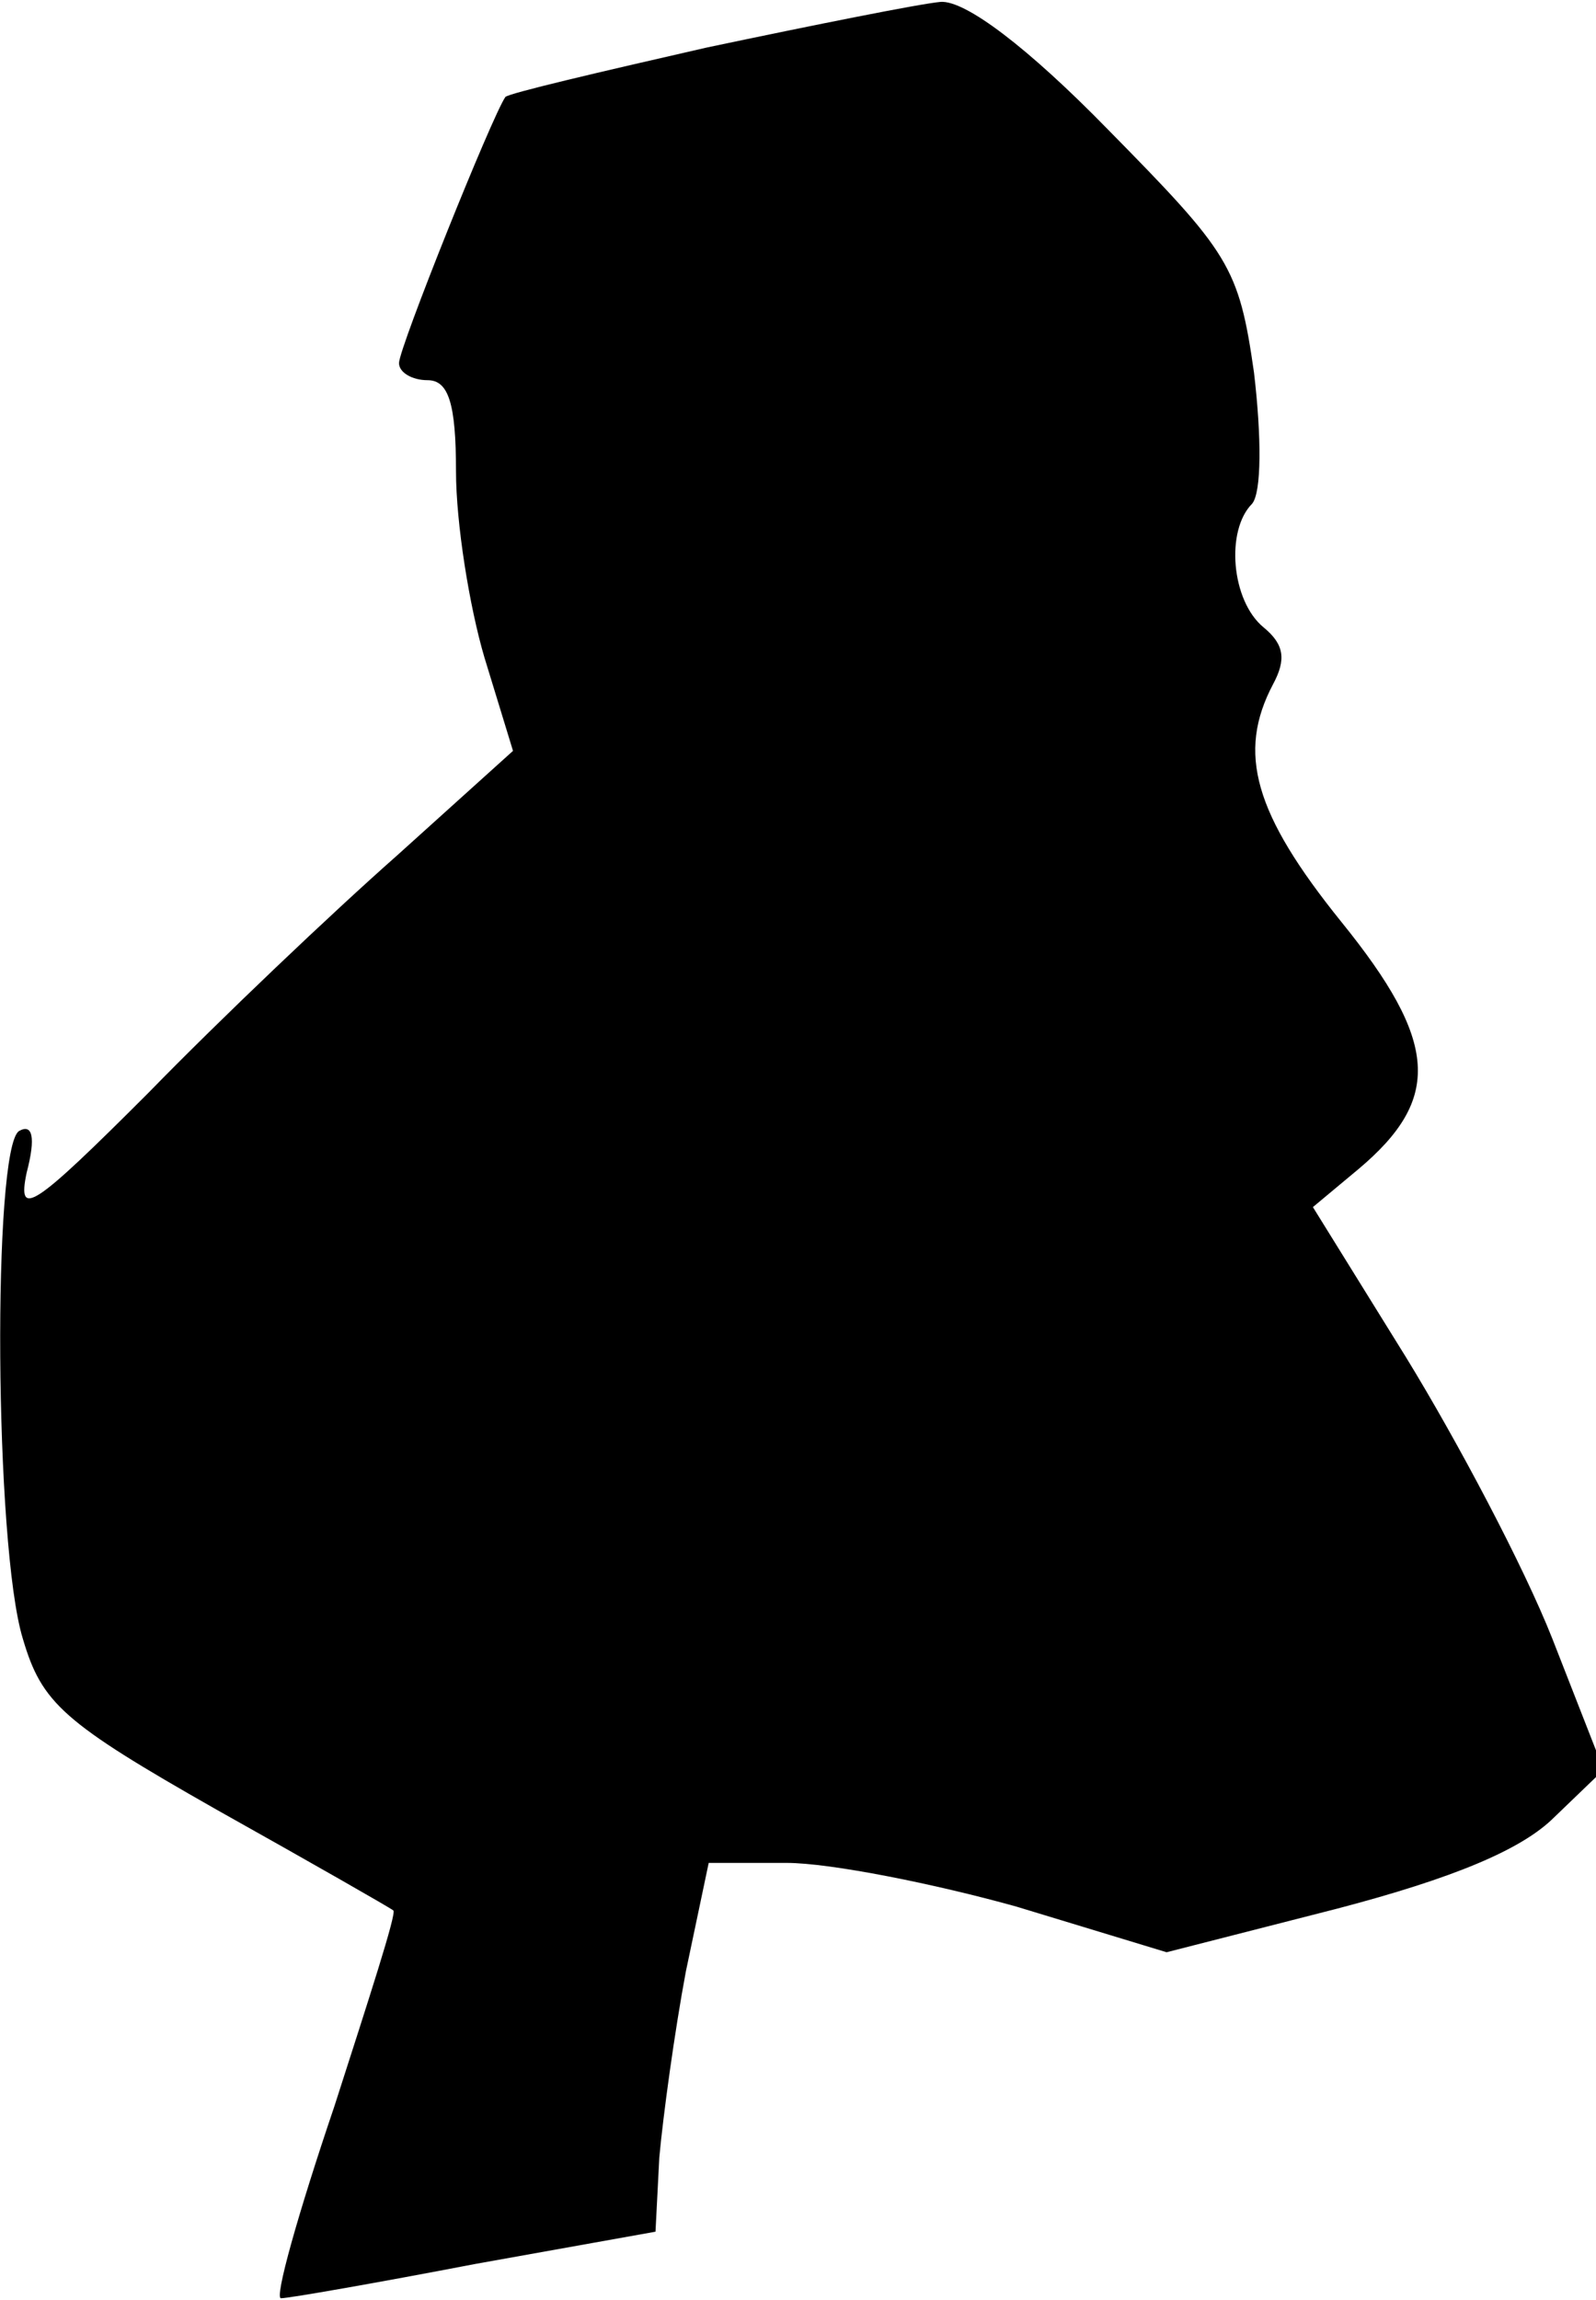 <?xml version="1.0" standalone="no"?>
<!DOCTYPE svg PUBLIC "-//W3C//DTD SVG 20010904//EN"
 "http://www.w3.org/TR/2001/REC-SVG-20010904/DTD/svg10.dtd">
<svg version="1.0" xmlns="http://www.w3.org/2000/svg"
 width="84pt" height="121pt" viewBox="0 0 84 121"
 preserveAspectRatio="xMidYMid meet">
<g transform="translate(0,121) scale(0.1,-0.1)"
fill="#000000" stroke="none">
<path fill="#000000" stroke="none" d="M372 1185 c-57 -13 -104 -24 -106 -26
-7 -10 -56 -132 -56 -140 0 -5 7 -9 15 -9 11 0 15 -12 15 -48 0 -27 7 -71 15
-98 l15 -49 -61 -55 c-34 -30 -93 -86 -131 -125 -61 -61 -69 -66 -64 -42 5 19
3 26 -4 22 -14 -9 -13 -218 2 -267 10 -34 21 -44 102 -90 50 -28 92 -52 93
-53 2 -1 -13 -47 -31 -103 -19 -56 -32 -102 -28 -101 4 0 50 8 102 18 l95 17
2 39 c2 22 8 66 14 98 l12 57 41 0 c23 0 78 -11 121 -23 l79 -24 90 23 c61 16
97 31 114 48 l26 25 -27 69 c-15 38 -50 104 -77 148 l-49 79 24 20 c44 37 42
67 -9 130 -46 57 -55 89 -36 125 7 13 6 21 -5 30 -17 14 -20 51 -6 65 5 6 5
35 1 69 -8 56 -13 63 -77 128 -42 43 -75 68 -88 67 -11 -1 -66 -12 -123 -24z"/>
</g>
</svg>
